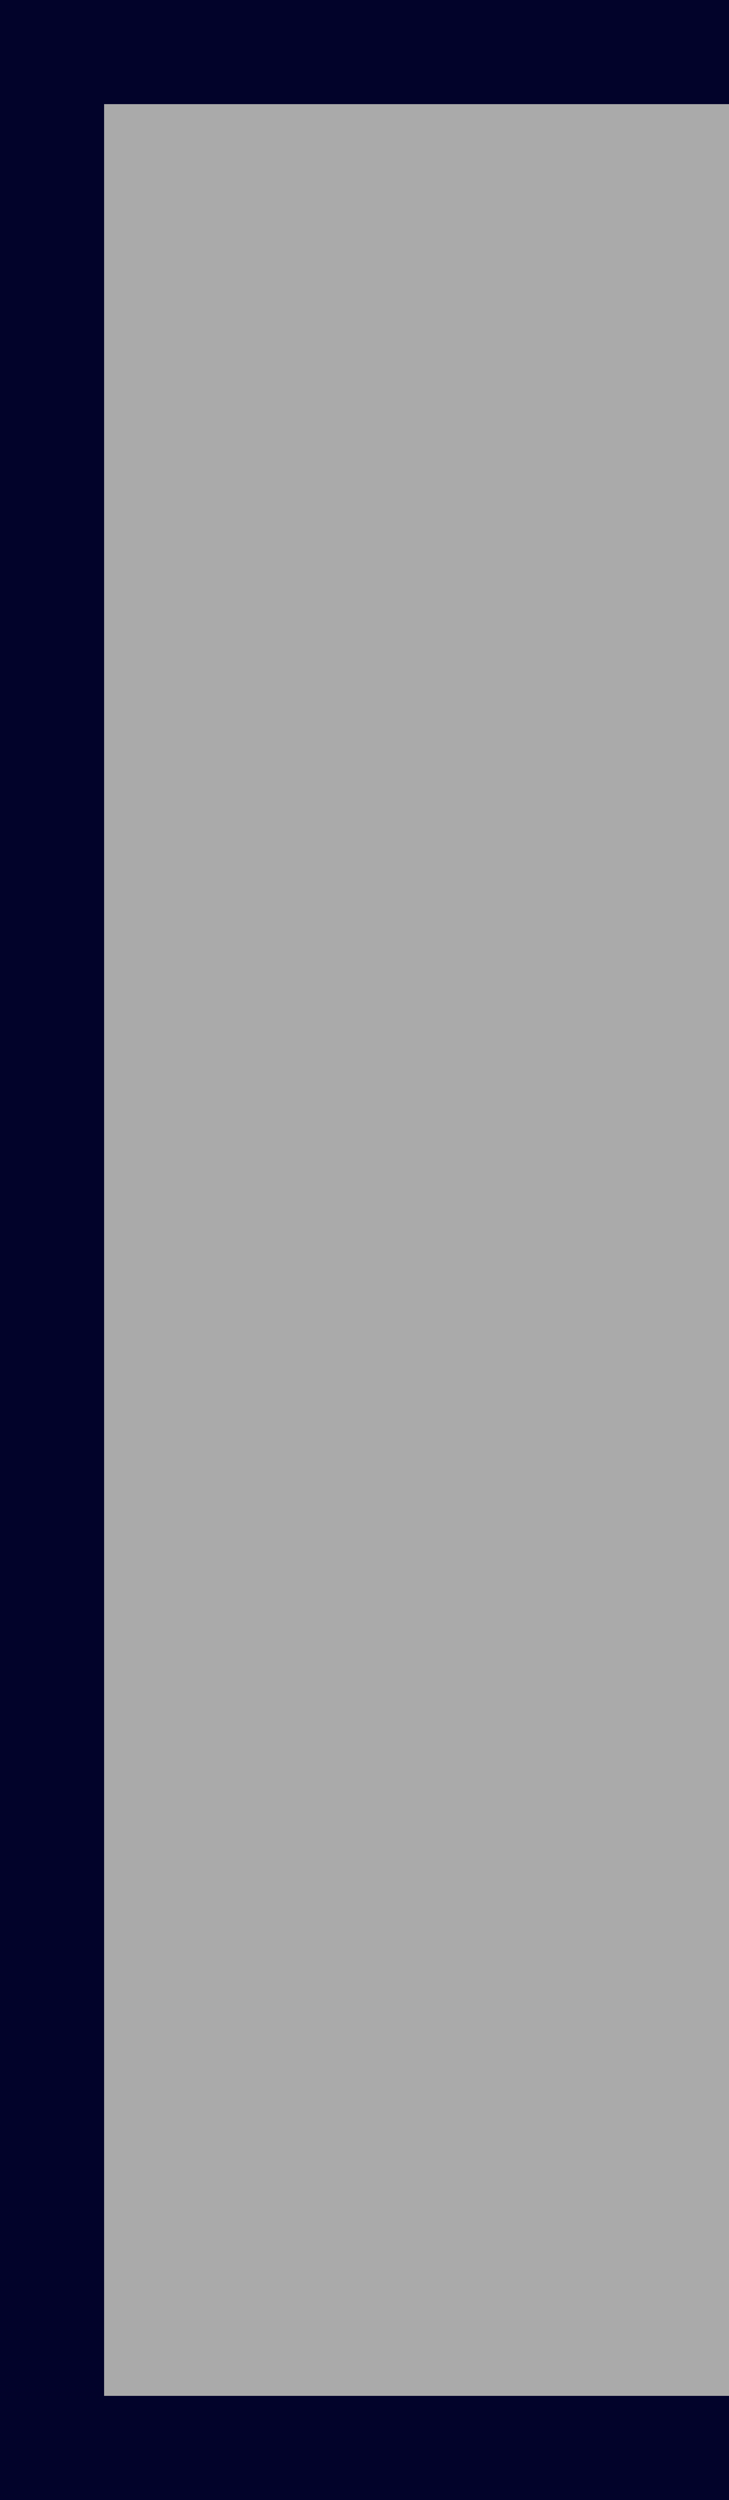 <?xml version="1.0" encoding="UTF-8" ?>
<svg version="1.1" width="14" height="48" xmlns="http://www.w3.org/2000/svg" shape-rendering="crispEdges">
<rect x="0" y="0" width="1" height="1" fill="#02032A" />
<rect x="1" y="0" width="1" height="1" fill="#02032A" />
<rect x="2" y="0" width="1" height="1" fill="#02032A" />
<rect x="3" y="0" width="1" height="1" fill="#02032A" />
<rect x="4" y="0" width="1" height="1" fill="#02032A" />
<rect x="5" y="0" width="1" height="1" fill="#02032A" />
<rect x="6" y="0" width="1" height="1" fill="#02032A" />
<rect x="7" y="0" width="1" height="1" fill="#02032A" />
<rect x="8" y="0" width="1" height="1" fill="#02032A" />
<rect x="9" y="0" width="1" height="1" fill="#02032A" />
<rect x="10" y="0" width="1" height="1" fill="#02032A" />
<rect x="11" y="0" width="1" height="1" fill="#02032A" />
<rect x="12" y="0" width="1" height="1" fill="#02032A" />
<rect x="13" y="0" width="1" height="1" fill="#02032A" />
<rect x="0" y="1" width="1" height="1" fill="#02032A" />
<rect x="1" y="1" width="1" height="1" fill="#02032A" />
<rect x="2" y="1" width="1" height="1" fill="#02032A" />
<rect x="3" y="1" width="1" height="1" fill="#02032A" />
<rect x="4" y="1" width="1" height="1" fill="#02032A" />
<rect x="5" y="1" width="1" height="1" fill="#02032A" />
<rect x="6" y="1" width="1" height="1" fill="#02032A" />
<rect x="7" y="1" width="1" height="1" fill="#02032A" />
<rect x="8" y="1" width="1" height="1" fill="#02032A" />
<rect x="9" y="1" width="1" height="1" fill="#02032A" />
<rect x="10" y="1" width="1" height="1" fill="#02032A" />
<rect x="11" y="1" width="1" height="1" fill="#02032A" />
<rect x="12" y="1" width="1" height="1" fill="#02032A" />
<rect x="13" y="1" width="1" height="1" fill="#02032A" />
<rect x="0" y="2" width="1" height="1" fill="#02032A" />
<rect x="1" y="2" width="1" height="1" fill="#02032A" />
<rect x="2" y="2" width="1" height="1" fill="#AAAAAA" />
<rect x="3" y="2" width="1" height="1" fill="#AAAAAA" />
<rect x="4" y="2" width="1" height="1" fill="#AAAAAA" />
<rect x="5" y="2" width="1" height="1" fill="#AAAAAA" />
<rect x="6" y="2" width="1" height="1" fill="#AAAAAA" />
<rect x="7" y="2" width="1" height="1" fill="#AAAAAA" />
<rect x="8" y="2" width="1" height="1" fill="#AAAAAA" />
<rect x="9" y="2" width="1" height="1" fill="#AAAAAA" />
<rect x="10" y="2" width="1" height="1" fill="#AAAAAA" />
<rect x="11" y="2" width="1" height="1" fill="#AAAAAA" />
<rect x="12" y="2" width="1" height="1" fill="#AAAAAA" />
<rect x="13" y="2" width="1" height="1" fill="#AAAAAA" />
<rect x="0" y="3" width="1" height="1" fill="#02032A" />
<rect x="1" y="3" width="1" height="1" fill="#02032A" />
<rect x="2" y="3" width="1" height="1" fill="#AAAAAA" />
<rect x="3" y="3" width="1" height="1" fill="#AAAAAA" />
<rect x="4" y="3" width="1" height="1" fill="#AAAAAA" />
<rect x="5" y="3" width="1" height="1" fill="#AAAAAA" />
<rect x="6" y="3" width="1" height="1" fill="#AAAAAA" />
<rect x="7" y="3" width="1" height="1" fill="#AAAAAA" />
<rect x="8" y="3" width="1" height="1" fill="#AAAAAA" />
<rect x="9" y="3" width="1" height="1" fill="#AAAAAA" />
<rect x="10" y="3" width="1" height="1" fill="#AAAAAA" />
<rect x="11" y="3" width="1" height="1" fill="#AAAAAA" />
<rect x="12" y="3" width="1" height="1" fill="#AAAAAA" />
<rect x="13" y="3" width="1" height="1" fill="#AAAAAA" />
<rect x="0" y="4" width="1" height="1" fill="#02032A" />
<rect x="1" y="4" width="1" height="1" fill="#02032A" />
<rect x="2" y="4" width="1" height="1" fill="#AAAAAA" />
<rect x="3" y="4" width="1" height="1" fill="#AAAAAA" />
<rect x="4" y="4" width="1" height="1" fill="#AAAAAA" />
<rect x="5" y="4" width="1" height="1" fill="#AAAAAA" />
<rect x="6" y="4" width="1" height="1" fill="#AAAAAA" />
<rect x="7" y="4" width="1" height="1" fill="#AAAAAA" />
<rect x="8" y="4" width="1" height="1" fill="#AAAAAA" />
<rect x="9" y="4" width="1" height="1" fill="#AAAAAA" />
<rect x="10" y="4" width="1" height="1" fill="#AAAAAA" />
<rect x="11" y="4" width="1" height="1" fill="#AAAAAA" />
<rect x="12" y="4" width="1" height="1" fill="#AAAAAA" />
<rect x="13" y="4" width="1" height="1" fill="#AAAAAA" />
<rect x="0" y="5" width="1" height="1" fill="#02032A" />
<rect x="1" y="5" width="1" height="1" fill="#02032A" />
<rect x="2" y="5" width="1" height="1" fill="#AAAAAA" />
<rect x="3" y="5" width="1" height="1" fill="#AAAAAA" />
<rect x="4" y="5" width="1" height="1" fill="#AAAAAA" />
<rect x="5" y="5" width="1" height="1" fill="#AAAAAA" />
<rect x="6" y="5" width="1" height="1" fill="#AAAAAA" />
<rect x="7" y="5" width="1" height="1" fill="#AAAAAA" />
<rect x="8" y="5" width="1" height="1" fill="#AAAAAA" />
<rect x="9" y="5" width="1" height="1" fill="#AAAAAA" />
<rect x="10" y="5" width="1" height="1" fill="#AAAAAA" />
<rect x="11" y="5" width="1" height="1" fill="#AAAAAA" />
<rect x="12" y="5" width="1" height="1" fill="#AAAAAA" />
<rect x="13" y="5" width="1" height="1" fill="#AAAAAA" />
<rect x="0" y="6" width="1" height="1" fill="#02032A" />
<rect x="1" y="6" width="1" height="1" fill="#02032A" />
<rect x="2" y="6" width="1" height="1" fill="#AAAAAA" />
<rect x="3" y="6" width="1" height="1" fill="#AAAAAA" />
<rect x="4" y="6" width="1" height="1" fill="#AAAAAA" />
<rect x="5" y="6" width="1" height="1" fill="#AAAAAA" />
<rect x="6" y="6" width="1" height="1" fill="#AAAAAA" />
<rect x="7" y="6" width="1" height="1" fill="#AAAAAA" />
<rect x="8" y="6" width="1" height="1" fill="#AAAAAA" />
<rect x="9" y="6" width="1" height="1" fill="#AAAAAA" />
<rect x="10" y="6" width="1" height="1" fill="#AAAAAA" />
<rect x="11" y="6" width="1" height="1" fill="#AAAAAA" />
<rect x="12" y="6" width="1" height="1" fill="#AAAAAA" />
<rect x="13" y="6" width="1" height="1" fill="#AAAAAA" />
<rect x="0" y="7" width="1" height="1" fill="#02032A" />
<rect x="1" y="7" width="1" height="1" fill="#02032A" />
<rect x="2" y="7" width="1" height="1" fill="#AAAAAA" />
<rect x="3" y="7" width="1" height="1" fill="#AAAAAA" />
<rect x="4" y="7" width="1" height="1" fill="#AAAAAA" />
<rect x="5" y="7" width="1" height="1" fill="#AAAAAA" />
<rect x="6" y="7" width="1" height="1" fill="#AAAAAA" />
<rect x="7" y="7" width="1" height="1" fill="#AAAAAA" />
<rect x="8" y="7" width="1" height="1" fill="#AAAAAA" />
<rect x="9" y="7" width="1" height="1" fill="#AAAAAA" />
<rect x="10" y="7" width="1" height="1" fill="#AAAAAA" />
<rect x="11" y="7" width="1" height="1" fill="#AAAAAA" />
<rect x="12" y="7" width="1" height="1" fill="#AAAAAA" />
<rect x="13" y="7" width="1" height="1" fill="#AAAAAA" />
<rect x="0" y="8" width="1" height="1" fill="#02032A" />
<rect x="1" y="8" width="1" height="1" fill="#02032A" />
<rect x="2" y="8" width="1" height="1" fill="#AAAAAA" />
<rect x="3" y="8" width="1" height="1" fill="#AAAAAA" />
<rect x="4" y="8" width="1" height="1" fill="#AAAAAA" />
<rect x="5" y="8" width="1" height="1" fill="#AAAAAA" />
<rect x="6" y="8" width="1" height="1" fill="#AAAAAA" />
<rect x="7" y="8" width="1" height="1" fill="#AAAAAA" />
<rect x="8" y="8" width="1" height="1" fill="#AAAAAA" />
<rect x="9" y="8" width="1" height="1" fill="#AAAAAA" />
<rect x="10" y="8" width="1" height="1" fill="#AAAAAA" />
<rect x="11" y="8" width="1" height="1" fill="#AAAAAA" />
<rect x="12" y="8" width="1" height="1" fill="#AAAAAA" />
<rect x="13" y="8" width="1" height="1" fill="#AAAAAA" />
<rect x="0" y="9" width="1" height="1" fill="#02032A" />
<rect x="1" y="9" width="1" height="1" fill="#02032A" />
<rect x="2" y="9" width="1" height="1" fill="#AAAAAA" />
<rect x="3" y="9" width="1" height="1" fill="#AAAAAA" />
<rect x="4" y="9" width="1" height="1" fill="#AAAAAA" />
<rect x="5" y="9" width="1" height="1" fill="#AAAAAA" />
<rect x="6" y="9" width="1" height="1" fill="#AAAAAA" />
<rect x="7" y="9" width="1" height="1" fill="#AAAAAA" />
<rect x="8" y="9" width="1" height="1" fill="#AAAAAA" />
<rect x="9" y="9" width="1" height="1" fill="#AAAAAA" />
<rect x="10" y="9" width="1" height="1" fill="#AAAAAA" />
<rect x="11" y="9" width="1" height="1" fill="#AAAAAA" />
<rect x="12" y="9" width="1" height="1" fill="#AAAAAA" />
<rect x="13" y="9" width="1" height="1" fill="#AAAAAA" />
<rect x="0" y="10" width="1" height="1" fill="#02032A" />
<rect x="1" y="10" width="1" height="1" fill="#02032A" />
<rect x="2" y="10" width="1" height="1" fill="#AAAAAA" />
<rect x="3" y="10" width="1" height="1" fill="#AAAAAA" />
<rect x="4" y="10" width="1" height="1" fill="#AAAAAA" />
<rect x="5" y="10" width="1" height="1" fill="#AAAAAA" />
<rect x="6" y="10" width="1" height="1" fill="#AAAAAA" />
<rect x="7" y="10" width="1" height="1" fill="#AAAAAA" />
<rect x="8" y="10" width="1" height="1" fill="#AAAAAA" />
<rect x="9" y="10" width="1" height="1" fill="#AAAAAA" />
<rect x="10" y="10" width="1" height="1" fill="#AAAAAA" />
<rect x="11" y="10" width="1" height="1" fill="#AAAAAA" />
<rect x="12" y="10" width="1" height="1" fill="#AAAAAA" />
<rect x="13" y="10" width="1" height="1" fill="#AAAAAA" />
<rect x="0" y="11" width="1" height="1" fill="#02032A" />
<rect x="1" y="11" width="1" height="1" fill="#02032A" />
<rect x="2" y="11" width="1" height="1" fill="#AAAAAA" />
<rect x="3" y="11" width="1" height="1" fill="#AAAAAA" />
<rect x="4" y="11" width="1" height="1" fill="#AAAAAA" />
<rect x="5" y="11" width="1" height="1" fill="#AAAAAA" />
<rect x="6" y="11" width="1" height="1" fill="#AAAAAA" />
<rect x="7" y="11" width="1" height="1" fill="#AAAAAA" />
<rect x="8" y="11" width="1" height="1" fill="#AAAAAA" />
<rect x="9" y="11" width="1" height="1" fill="#AAAAAA" />
<rect x="10" y="11" width="1" height="1" fill="#AAAAAA" />
<rect x="11" y="11" width="1" height="1" fill="#AAAAAA" />
<rect x="12" y="11" width="1" height="1" fill="#AAAAAA" />
<rect x="13" y="11" width="1" height="1" fill="#AAAAAA" />
<rect x="0" y="12" width="1" height="1" fill="#02032A" />
<rect x="1" y="12" width="1" height="1" fill="#02032A" />
<rect x="2" y="12" width="1" height="1" fill="#AAAAAA" />
<rect x="3" y="12" width="1" height="1" fill="#AAAAAA" />
<rect x="4" y="12" width="1" height="1" fill="#AAAAAA" />
<rect x="5" y="12" width="1" height="1" fill="#AAAAAA" />
<rect x="6" y="12" width="1" height="1" fill="#AAAAAA" />
<rect x="7" y="12" width="1" height="1" fill="#AAAAAA" />
<rect x="8" y="12" width="1" height="1" fill="#AAAAAA" />
<rect x="9" y="12" width="1" height="1" fill="#AAAAAA" />
<rect x="10" y="12" width="1" height="1" fill="#AAAAAA" />
<rect x="11" y="12" width="1" height="1" fill="#AAAAAA" />
<rect x="12" y="12" width="1" height="1" fill="#AAAAAA" />
<rect x="13" y="12" width="1" height="1" fill="#AAAAAA" />
<rect x="0" y="13" width="1" height="1" fill="#02032A" />
<rect x="1" y="13" width="1" height="1" fill="#02032A" />
<rect x="2" y="13" width="1" height="1" fill="#AAAAAA" />
<rect x="3" y="13" width="1" height="1" fill="#AAAAAA" />
<rect x="4" y="13" width="1" height="1" fill="#AAAAAA" />
<rect x="5" y="13" width="1" height="1" fill="#AAAAAA" />
<rect x="6" y="13" width="1" height="1" fill="#AAAAAA" />
<rect x="7" y="13" width="1" height="1" fill="#AAAAAA" />
<rect x="8" y="13" width="1" height="1" fill="#AAAAAA" />
<rect x="9" y="13" width="1" height="1" fill="#AAAAAA" />
<rect x="10" y="13" width="1" height="1" fill="#AAAAAA" />
<rect x="11" y="13" width="1" height="1" fill="#AAAAAA" />
<rect x="12" y="13" width="1" height="1" fill="#AAAAAA" />
<rect x="13" y="13" width="1" height="1" fill="#AAAAAA" />
<rect x="0" y="14" width="1" height="1" fill="#02032A" />
<rect x="1" y="14" width="1" height="1" fill="#02032A" />
<rect x="2" y="14" width="1" height="1" fill="#AAAAAA" />
<rect x="3" y="14" width="1" height="1" fill="#AAAAAA" />
<rect x="4" y="14" width="1" height="1" fill="#AAAAAA" />
<rect x="5" y="14" width="1" height="1" fill="#AAAAAA" />
<rect x="6" y="14" width="1" height="1" fill="#AAAAAA" />
<rect x="7" y="14" width="1" height="1" fill="#AAAAAA" />
<rect x="8" y="14" width="1" height="1" fill="#AAAAAA" />
<rect x="9" y="14" width="1" height="1" fill="#AAAAAA" />
<rect x="10" y="14" width="1" height="1" fill="#AAAAAA" />
<rect x="11" y="14" width="1" height="1" fill="#AAAAAA" />
<rect x="12" y="14" width="1" height="1" fill="#AAAAAA" />
<rect x="13" y="14" width="1" height="1" fill="#AAAAAA" />
<rect x="0" y="15" width="1" height="1" fill="#02032A" />
<rect x="1" y="15" width="1" height="1" fill="#02032A" />
<rect x="2" y="15" width="1" height="1" fill="#AAAAAA" />
<rect x="3" y="15" width="1" height="1" fill="#AAAAAA" />
<rect x="4" y="15" width="1" height="1" fill="#AAAAAA" />
<rect x="5" y="15" width="1" height="1" fill="#AAAAAA" />
<rect x="6" y="15" width="1" height="1" fill="#AAAAAA" />
<rect x="7" y="15" width="1" height="1" fill="#AAAAAA" />
<rect x="8" y="15" width="1" height="1" fill="#AAAAAA" />
<rect x="9" y="15" width="1" height="1" fill="#AAAAAA" />
<rect x="10" y="15" width="1" height="1" fill="#AAAAAA" />
<rect x="11" y="15" width="1" height="1" fill="#AAAAAA" />
<rect x="12" y="15" width="1" height="1" fill="#AAAAAA" />
<rect x="13" y="15" width="1" height="1" fill="#AAAAAA" />
<rect x="0" y="16" width="1" height="1" fill="#02032A" />
<rect x="1" y="16" width="1" height="1" fill="#02032A" />
<rect x="2" y="16" width="1" height="1" fill="#AAAAAA" />
<rect x="3" y="16" width="1" height="1" fill="#AAAAAA" />
<rect x="4" y="16" width="1" height="1" fill="#AAAAAA" />
<rect x="5" y="16" width="1" height="1" fill="#AAAAAA" />
<rect x="6" y="16" width="1" height="1" fill="#AAAAAA" />
<rect x="7" y="16" width="1" height="1" fill="#AAAAAA" />
<rect x="8" y="16" width="1" height="1" fill="#AAAAAA" />
<rect x="9" y="16" width="1" height="1" fill="#AAAAAA" />
<rect x="10" y="16" width="1" height="1" fill="#AAAAAA" />
<rect x="11" y="16" width="1" height="1" fill="#AAAAAA" />
<rect x="12" y="16" width="1" height="1" fill="#AAAAAA" />
<rect x="13" y="16" width="1" height="1" fill="#AAAAAA" />
<rect x="0" y="17" width="1" height="1" fill="#02032A" />
<rect x="1" y="17" width="1" height="1" fill="#02032A" />
<rect x="2" y="17" width="1" height="1" fill="#AAAAAA" />
<rect x="3" y="17" width="1" height="1" fill="#AAAAAA" />
<rect x="4" y="17" width="1" height="1" fill="#AAAAAA" />
<rect x="5" y="17" width="1" height="1" fill="#AAAAAA" />
<rect x="6" y="17" width="1" height="1" fill="#AAAAAA" />
<rect x="7" y="17" width="1" height="1" fill="#AAAAAA" />
<rect x="8" y="17" width="1" height="1" fill="#AAAAAA" />
<rect x="9" y="17" width="1" height="1" fill="#AAAAAA" />
<rect x="10" y="17" width="1" height="1" fill="#AAAAAA" />
<rect x="11" y="17" width="1" height="1" fill="#AAAAAA" />
<rect x="12" y="17" width="1" height="1" fill="#AAAAAA" />
<rect x="13" y="17" width="1" height="1" fill="#AAAAAA" />
<rect x="0" y="18" width="1" height="1" fill="#02032A" />
<rect x="1" y="18" width="1" height="1" fill="#02032A" />
<rect x="2" y="18" width="1" height="1" fill="#AAAAAA" />
<rect x="3" y="18" width="1" height="1" fill="#AAAAAA" />
<rect x="4" y="18" width="1" height="1" fill="#AAAAAA" />
<rect x="5" y="18" width="1" height="1" fill="#AAAAAA" />
<rect x="6" y="18" width="1" height="1" fill="#AAAAAA" />
<rect x="7" y="18" width="1" height="1" fill="#AAAAAA" />
<rect x="8" y="18" width="1" height="1" fill="#AAAAAA" />
<rect x="9" y="18" width="1" height="1" fill="#AAAAAA" />
<rect x="10" y="18" width="1" height="1" fill="#AAAAAA" />
<rect x="11" y="18" width="1" height="1" fill="#AAAAAA" />
<rect x="12" y="18" width="1" height="1" fill="#AAAAAA" />
<rect x="13" y="18" width="1" height="1" fill="#AAAAAA" />
<rect x="0" y="19" width="1" height="1" fill="#02032A" />
<rect x="1" y="19" width="1" height="1" fill="#02032A" />
<rect x="2" y="19" width="1" height="1" fill="#AAAAAA" />
<rect x="3" y="19" width="1" height="1" fill="#AAAAAA" />
<rect x="4" y="19" width="1" height="1" fill="#AAAAAA" />
<rect x="5" y="19" width="1" height="1" fill="#AAAAAA" />
<rect x="6" y="19" width="1" height="1" fill="#AAAAAA" />
<rect x="7" y="19" width="1" height="1" fill="#AAAAAA" />
<rect x="8" y="19" width="1" height="1" fill="#AAAAAA" />
<rect x="9" y="19" width="1" height="1" fill="#AAAAAA" />
<rect x="10" y="19" width="1" height="1" fill="#AAAAAA" />
<rect x="11" y="19" width="1" height="1" fill="#AAAAAA" />
<rect x="12" y="19" width="1" height="1" fill="#AAAAAA" />
<rect x="13" y="19" width="1" height="1" fill="#AAAAAA" />
<rect x="0" y="20" width="1" height="1" fill="#02032A" />
<rect x="1" y="20" width="1" height="1" fill="#02032A" />
<rect x="2" y="20" width="1" height="1" fill="#AAAAAA" />
<rect x="3" y="20" width="1" height="1" fill="#AAAAAA" />
<rect x="4" y="20" width="1" height="1" fill="#AAAAAA" />
<rect x="5" y="20" width="1" height="1" fill="#AAAAAA" />
<rect x="6" y="20" width="1" height="1" fill="#AAAAAA" />
<rect x="7" y="20" width="1" height="1" fill="#AAAAAA" />
<rect x="8" y="20" width="1" height="1" fill="#AAAAAA" />
<rect x="9" y="20" width="1" height="1" fill="#AAAAAA" />
<rect x="10" y="20" width="1" height="1" fill="#AAAAAA" />
<rect x="11" y="20" width="1" height="1" fill="#AAAAAA" />
<rect x="12" y="20" width="1" height="1" fill="#AAAAAA" />
<rect x="13" y="20" width="1" height="1" fill="#AAAAAA" />
<rect x="0" y="21" width="1" height="1" fill="#02032A" />
<rect x="1" y="21" width="1" height="1" fill="#02032A" />
<rect x="2" y="21" width="1" height="1" fill="#AAAAAA" />
<rect x="3" y="21" width="1" height="1" fill="#AAAAAA" />
<rect x="4" y="21" width="1" height="1" fill="#AAAAAA" />
<rect x="5" y="21" width="1" height="1" fill="#AAAAAA" />
<rect x="6" y="21" width="1" height="1" fill="#AAAAAA" />
<rect x="7" y="21" width="1" height="1" fill="#AAAAAA" />
<rect x="8" y="21" width="1" height="1" fill="#AAAAAA" />
<rect x="9" y="21" width="1" height="1" fill="#AAAAAA" />
<rect x="10" y="21" width="1" height="1" fill="#AAAAAA" />
<rect x="11" y="21" width="1" height="1" fill="#AAAAAA" />
<rect x="12" y="21" width="1" height="1" fill="#AAAAAA" />
<rect x="13" y="21" width="1" height="1" fill="#AAAAAA" />
<rect x="0" y="22" width="1" height="1" fill="#02032A" />
<rect x="1" y="22" width="1" height="1" fill="#02032A" />
<rect x="2" y="22" width="1" height="1" fill="#AAAAAA" />
<rect x="3" y="22" width="1" height="1" fill="#AAAAAA" />
<rect x="4" y="22" width="1" height="1" fill="#AAAAAA" />
<rect x="5" y="22" width="1" height="1" fill="#AAAAAA" />
<rect x="6" y="22" width="1" height="1" fill="#AAAAAA" />
<rect x="7" y="22" width="1" height="1" fill="#AAAAAA" />
<rect x="8" y="22" width="1" height="1" fill="#AAAAAA" />
<rect x="9" y="22" width="1" height="1" fill="#AAAAAA" />
<rect x="10" y="22" width="1" height="1" fill="#AAAAAA" />
<rect x="11" y="22" width="1" height="1" fill="#AAAAAA" />
<rect x="12" y="22" width="1" height="1" fill="#AAAAAA" />
<rect x="13" y="22" width="1" height="1" fill="#AAAAAA" />
<rect x="0" y="23" width="1" height="1" fill="#02032A" />
<rect x="1" y="23" width="1" height="1" fill="#02032A" />
<rect x="2" y="23" width="1" height="1" fill="#AAAAAA" />
<rect x="3" y="23" width="1" height="1" fill="#AAAAAA" />
<rect x="4" y="23" width="1" height="1" fill="#AAAAAA" />
<rect x="5" y="23" width="1" height="1" fill="#AAAAAA" />
<rect x="6" y="23" width="1" height="1" fill="#AAAAAA" />
<rect x="7" y="23" width="1" height="1" fill="#AAAAAA" />
<rect x="8" y="23" width="1" height="1" fill="#AAAAAA" />
<rect x="9" y="23" width="1" height="1" fill="#AAAAAA" />
<rect x="10" y="23" width="1" height="1" fill="#AAAAAA" />
<rect x="11" y="23" width="1" height="1" fill="#AAAAAA" />
<rect x="12" y="23" width="1" height="1" fill="#AAAAAA" />
<rect x="13" y="23" width="1" height="1" fill="#AAAAAA" />
<rect x="0" y="24" width="1" height="1" fill="#02032A" />
<rect x="1" y="24" width="1" height="1" fill="#02032A" />
<rect x="2" y="24" width="1" height="1" fill="#AAAAAA" />
<rect x="3" y="24" width="1" height="1" fill="#AAAAAA" />
<rect x="4" y="24" width="1" height="1" fill="#AAAAAA" />
<rect x="5" y="24" width="1" height="1" fill="#AAAAAA" />
<rect x="6" y="24" width="1" height="1" fill="#AAAAAA" />
<rect x="7" y="24" width="1" height="1" fill="#AAAAAA" />
<rect x="8" y="24" width="1" height="1" fill="#AAAAAA" />
<rect x="9" y="24" width="1" height="1" fill="#AAAAAA" />
<rect x="10" y="24" width="1" height="1" fill="#AAAAAA" />
<rect x="11" y="24" width="1" height="1" fill="#AAAAAA" />
<rect x="12" y="24" width="1" height="1" fill="#AAAAAA" />
<rect x="13" y="24" width="1" height="1" fill="#AAAAAA" />
<rect x="0" y="25" width="1" height="1" fill="#02032A" />
<rect x="1" y="25" width="1" height="1" fill="#02032A" />
<rect x="2" y="25" width="1" height="1" fill="#AAAAAA" />
<rect x="3" y="25" width="1" height="1" fill="#AAAAAA" />
<rect x="4" y="25" width="1" height="1" fill="#AAAAAA" />
<rect x="5" y="25" width="1" height="1" fill="#AAAAAA" />
<rect x="6" y="25" width="1" height="1" fill="#AAAAAA" />
<rect x="7" y="25" width="1" height="1" fill="#AAAAAA" />
<rect x="8" y="25" width="1" height="1" fill="#AAAAAA" />
<rect x="9" y="25" width="1" height="1" fill="#AAAAAA" />
<rect x="10" y="25" width="1" height="1" fill="#AAAAAA" />
<rect x="11" y="25" width="1" height="1" fill="#AAAAAA" />
<rect x="12" y="25" width="1" height="1" fill="#AAAAAA" />
<rect x="13" y="25" width="1" height="1" fill="#AAAAAA" />
<rect x="0" y="26" width="1" height="1" fill="#02032A" />
<rect x="1" y="26" width="1" height="1" fill="#02032A" />
<rect x="2" y="26" width="1" height="1" fill="#AAAAAA" />
<rect x="3" y="26" width="1" height="1" fill="#AAAAAA" />
<rect x="4" y="26" width="1" height="1" fill="#AAAAAA" />
<rect x="5" y="26" width="1" height="1" fill="#AAAAAA" />
<rect x="6" y="26" width="1" height="1" fill="#AAAAAA" />
<rect x="7" y="26" width="1" height="1" fill="#AAAAAA" />
<rect x="8" y="26" width="1" height="1" fill="#AAAAAA" />
<rect x="9" y="26" width="1" height="1" fill="#AAAAAA" />
<rect x="10" y="26" width="1" height="1" fill="#AAAAAA" />
<rect x="11" y="26" width="1" height="1" fill="#AAAAAA" />
<rect x="12" y="26" width="1" height="1" fill="#AAAAAA" />
<rect x="13" y="26" width="1" height="1" fill="#AAAAAA" />
<rect x="0" y="27" width="1" height="1" fill="#02032A" />
<rect x="1" y="27" width="1" height="1" fill="#02032A" />
<rect x="2" y="27" width="1" height="1" fill="#AAAAAA" />
<rect x="3" y="27" width="1" height="1" fill="#AAAAAA" />
<rect x="4" y="27" width="1" height="1" fill="#AAAAAA" />
<rect x="5" y="27" width="1" height="1" fill="#AAAAAA" />
<rect x="6" y="27" width="1" height="1" fill="#AAAAAA" />
<rect x="7" y="27" width="1" height="1" fill="#AAAAAA" />
<rect x="8" y="27" width="1" height="1" fill="#AAAAAA" />
<rect x="9" y="27" width="1" height="1" fill="#AAAAAA" />
<rect x="10" y="27" width="1" height="1" fill="#AAAAAA" />
<rect x="11" y="27" width="1" height="1" fill="#AAAAAA" />
<rect x="12" y="27" width="1" height="1" fill="#AAAAAA" />
<rect x="13" y="27" width="1" height="1" fill="#AAAAAA" />
<rect x="0" y="28" width="1" height="1" fill="#02032A" />
<rect x="1" y="28" width="1" height="1" fill="#02032A" />
<rect x="2" y="28" width="1" height="1" fill="#AAAAAA" />
<rect x="3" y="28" width="1" height="1" fill="#AAAAAA" />
<rect x="4" y="28" width="1" height="1" fill="#AAAAAA" />
<rect x="5" y="28" width="1" height="1" fill="#AAAAAA" />
<rect x="6" y="28" width="1" height="1" fill="#AAAAAA" />
<rect x="7" y="28" width="1" height="1" fill="#AAAAAA" />
<rect x="8" y="28" width="1" height="1" fill="#AAAAAA" />
<rect x="9" y="28" width="1" height="1" fill="#AAAAAA" />
<rect x="10" y="28" width="1" height="1" fill="#AAAAAA" />
<rect x="11" y="28" width="1" height="1" fill="#AAAAAA" />
<rect x="12" y="28" width="1" height="1" fill="#AAAAAA" />
<rect x="13" y="28" width="1" height="1" fill="#AAAAAA" />
<rect x="0" y="29" width="1" height="1" fill="#02032A" />
<rect x="1" y="29" width="1" height="1" fill="#02032A" />
<rect x="2" y="29" width="1" height="1" fill="#AAAAAA" />
<rect x="3" y="29" width="1" height="1" fill="#AAAAAA" />
<rect x="4" y="29" width="1" height="1" fill="#AAAAAA" />
<rect x="5" y="29" width="1" height="1" fill="#AAAAAA" />
<rect x="6" y="29" width="1" height="1" fill="#AAAAAA" />
<rect x="7" y="29" width="1" height="1" fill="#AAAAAA" />
<rect x="8" y="29" width="1" height="1" fill="#AAAAAA" />
<rect x="9" y="29" width="1" height="1" fill="#AAAAAA" />
<rect x="10" y="29" width="1" height="1" fill="#AAAAAA" />
<rect x="11" y="29" width="1" height="1" fill="#AAAAAA" />
<rect x="12" y="29" width="1" height="1" fill="#AAAAAA" />
<rect x="13" y="29" width="1" height="1" fill="#AAAAAA" />
<rect x="0" y="30" width="1" height="1" fill="#02032A" />
<rect x="1" y="30" width="1" height="1" fill="#02032A" />
<rect x="2" y="30" width="1" height="1" fill="#AAAAAA" />
<rect x="3" y="30" width="1" height="1" fill="#AAAAAA" />
<rect x="4" y="30" width="1" height="1" fill="#AAAAAA" />
<rect x="5" y="30" width="1" height="1" fill="#AAAAAA" />
<rect x="6" y="30" width="1" height="1" fill="#AAAAAA" />
<rect x="7" y="30" width="1" height="1" fill="#AAAAAA" />
<rect x="8" y="30" width="1" height="1" fill="#AAAAAA" />
<rect x="9" y="30" width="1" height="1" fill="#AAAAAA" />
<rect x="10" y="30" width="1" height="1" fill="#AAAAAA" />
<rect x="11" y="30" width="1" height="1" fill="#AAAAAA" />
<rect x="12" y="30" width="1" height="1" fill="#AAAAAA" />
<rect x="13" y="30" width="1" height="1" fill="#AAAAAA" />
<rect x="0" y="31" width="1" height="1" fill="#02032A" />
<rect x="1" y="31" width="1" height="1" fill="#02032A" />
<rect x="2" y="31" width="1" height="1" fill="#AAAAAA" />
<rect x="3" y="31" width="1" height="1" fill="#AAAAAA" />
<rect x="4" y="31" width="1" height="1" fill="#AAAAAA" />
<rect x="5" y="31" width="1" height="1" fill="#AAAAAA" />
<rect x="6" y="31" width="1" height="1" fill="#AAAAAA" />
<rect x="7" y="31" width="1" height="1" fill="#AAAAAA" />
<rect x="8" y="31" width="1" height="1" fill="#AAAAAA" />
<rect x="9" y="31" width="1" height="1" fill="#AAAAAA" />
<rect x="10" y="31" width="1" height="1" fill="#AAAAAA" />
<rect x="11" y="31" width="1" height="1" fill="#AAAAAA" />
<rect x="12" y="31" width="1" height="1" fill="#AAAAAA" />
<rect x="13" y="31" width="1" height="1" fill="#AAAAAA" />
<rect x="0" y="32" width="1" height="1" fill="#02032A" />
<rect x="1" y="32" width="1" height="1" fill="#02032A" />
<rect x="2" y="32" width="1" height="1" fill="#AAAAAA" />
<rect x="3" y="32" width="1" height="1" fill="#AAAAAA" />
<rect x="4" y="32" width="1" height="1" fill="#AAAAAA" />
<rect x="5" y="32" width="1" height="1" fill="#AAAAAA" />
<rect x="6" y="32" width="1" height="1" fill="#AAAAAA" />
<rect x="7" y="32" width="1" height="1" fill="#AAAAAA" />
<rect x="8" y="32" width="1" height="1" fill="#AAAAAA" />
<rect x="9" y="32" width="1" height="1" fill="#AAAAAA" />
<rect x="10" y="32" width="1" height="1" fill="#AAAAAA" />
<rect x="11" y="32" width="1" height="1" fill="#AAAAAA" />
<rect x="12" y="32" width="1" height="1" fill="#AAAAAA" />
<rect x="13" y="32" width="1" height="1" fill="#AAAAAA" />
<rect x="0" y="33" width="1" height="1" fill="#02032A" />
<rect x="1" y="33" width="1" height="1" fill="#02032A" />
<rect x="2" y="33" width="1" height="1" fill="#AAAAAA" />
<rect x="3" y="33" width="1" height="1" fill="#AAAAAA" />
<rect x="4" y="33" width="1" height="1" fill="#AAAAAA" />
<rect x="5" y="33" width="1" height="1" fill="#AAAAAA" />
<rect x="6" y="33" width="1" height="1" fill="#AAAAAA" />
<rect x="7" y="33" width="1" height="1" fill="#AAAAAA" />
<rect x="8" y="33" width="1" height="1" fill="#AAAAAA" />
<rect x="9" y="33" width="1" height="1" fill="#AAAAAA" />
<rect x="10" y="33" width="1" height="1" fill="#AAAAAA" />
<rect x="11" y="33" width="1" height="1" fill="#AAAAAA" />
<rect x="12" y="33" width="1" height="1" fill="#AAAAAA" />
<rect x="13" y="33" width="1" height="1" fill="#AAAAAA" />
<rect x="0" y="34" width="1" height="1" fill="#02032A" />
<rect x="1" y="34" width="1" height="1" fill="#02032A" />
<rect x="2" y="34" width="1" height="1" fill="#AAAAAA" />
<rect x="3" y="34" width="1" height="1" fill="#AAAAAA" />
<rect x="4" y="34" width="1" height="1" fill="#AAAAAA" />
<rect x="5" y="34" width="1" height="1" fill="#AAAAAA" />
<rect x="6" y="34" width="1" height="1" fill="#AAAAAA" />
<rect x="7" y="34" width="1" height="1" fill="#AAAAAA" />
<rect x="8" y="34" width="1" height="1" fill="#AAAAAA" />
<rect x="9" y="34" width="1" height="1" fill="#AAAAAA" />
<rect x="10" y="34" width="1" height="1" fill="#AAAAAA" />
<rect x="11" y="34" width="1" height="1" fill="#AAAAAA" />
<rect x="12" y="34" width="1" height="1" fill="#AAAAAA" />
<rect x="13" y="34" width="1" height="1" fill="#AAAAAA" />
<rect x="0" y="35" width="1" height="1" fill="#02032A" />
<rect x="1" y="35" width="1" height="1" fill="#02032A" />
<rect x="2" y="35" width="1" height="1" fill="#AAAAAA" />
<rect x="3" y="35" width="1" height="1" fill="#AAAAAA" />
<rect x="4" y="35" width="1" height="1" fill="#AAAAAA" />
<rect x="5" y="35" width="1" height="1" fill="#AAAAAA" />
<rect x="6" y="35" width="1" height="1" fill="#AAAAAA" />
<rect x="7" y="35" width="1" height="1" fill="#AAAAAA" />
<rect x="8" y="35" width="1" height="1" fill="#AAAAAA" />
<rect x="9" y="35" width="1" height="1" fill="#AAAAAA" />
<rect x="10" y="35" width="1" height="1" fill="#AAAAAA" />
<rect x="11" y="35" width="1" height="1" fill="#AAAAAA" />
<rect x="12" y="35" width="1" height="1" fill="#AAAAAA" />
<rect x="13" y="35" width="1" height="1" fill="#AAAAAA" />
<rect x="0" y="36" width="1" height="1" fill="#02032A" />
<rect x="1" y="36" width="1" height="1" fill="#02032A" />
<rect x="2" y="36" width="1" height="1" fill="#AAAAAA" />
<rect x="3" y="36" width="1" height="1" fill="#AAAAAA" />
<rect x="4" y="36" width="1" height="1" fill="#AAAAAA" />
<rect x="5" y="36" width="1" height="1" fill="#AAAAAA" />
<rect x="6" y="36" width="1" height="1" fill="#AAAAAA" />
<rect x="7" y="36" width="1" height="1" fill="#AAAAAA" />
<rect x="8" y="36" width="1" height="1" fill="#AAAAAA" />
<rect x="9" y="36" width="1" height="1" fill="#AAAAAA" />
<rect x="10" y="36" width="1" height="1" fill="#AAAAAA" />
<rect x="11" y="36" width="1" height="1" fill="#AAAAAA" />
<rect x="12" y="36" width="1" height="1" fill="#AAAAAA" />
<rect x="13" y="36" width="1" height="1" fill="#AAAAAA" />
<rect x="0" y="37" width="1" height="1" fill="#02032A" />
<rect x="1" y="37" width="1" height="1" fill="#02032A" />
<rect x="2" y="37" width="1" height="1" fill="#AAAAAA" />
<rect x="3" y="37" width="1" height="1" fill="#AAAAAA" />
<rect x="4" y="37" width="1" height="1" fill="#AAAAAA" />
<rect x="5" y="37" width="1" height="1" fill="#AAAAAA" />
<rect x="6" y="37" width="1" height="1" fill="#AAAAAA" />
<rect x="7" y="37" width="1" height="1" fill="#AAAAAA" />
<rect x="8" y="37" width="1" height="1" fill="#AAAAAA" />
<rect x="9" y="37" width="1" height="1" fill="#AAAAAA" />
<rect x="10" y="37" width="1" height="1" fill="#AAAAAA" />
<rect x="11" y="37" width="1" height="1" fill="#AAAAAA" />
<rect x="12" y="37" width="1" height="1" fill="#AAAAAA" />
<rect x="13" y="37" width="1" height="1" fill="#AAAAAA" />
<rect x="0" y="38" width="1" height="1" fill="#02032A" />
<rect x="1" y="38" width="1" height="1" fill="#02032A" />
<rect x="2" y="38" width="1" height="1" fill="#AAAAAA" />
<rect x="3" y="38" width="1" height="1" fill="#AAAAAA" />
<rect x="4" y="38" width="1" height="1" fill="#AAAAAA" />
<rect x="5" y="38" width="1" height="1" fill="#AAAAAA" />
<rect x="6" y="38" width="1" height="1" fill="#AAAAAA" />
<rect x="7" y="38" width="1" height="1" fill="#AAAAAA" />
<rect x="8" y="38" width="1" height="1" fill="#AAAAAA" />
<rect x="9" y="38" width="1" height="1" fill="#AAAAAA" />
<rect x="10" y="38" width="1" height="1" fill="#AAAAAA" />
<rect x="11" y="38" width="1" height="1" fill="#AAAAAA" />
<rect x="12" y="38" width="1" height="1" fill="#AAAAAA" />
<rect x="13" y="38" width="1" height="1" fill="#AAAAAA" />
<rect x="0" y="39" width="1" height="1" fill="#02032A" />
<rect x="1" y="39" width="1" height="1" fill="#02032A" />
<rect x="2" y="39" width="1" height="1" fill="#AAAAAA" />
<rect x="3" y="39" width="1" height="1" fill="#AAAAAA" />
<rect x="4" y="39" width="1" height="1" fill="#AAAAAA" />
<rect x="5" y="39" width="1" height="1" fill="#AAAAAA" />
<rect x="6" y="39" width="1" height="1" fill="#AAAAAA" />
<rect x="7" y="39" width="1" height="1" fill="#AAAAAA" />
<rect x="8" y="39" width="1" height="1" fill="#AAAAAA" />
<rect x="9" y="39" width="1" height="1" fill="#AAAAAA" />
<rect x="10" y="39" width="1" height="1" fill="#AAAAAA" />
<rect x="11" y="39" width="1" height="1" fill="#AAAAAA" />
<rect x="12" y="39" width="1" height="1" fill="#AAAAAA" />
<rect x="13" y="39" width="1" height="1" fill="#AAAAAA" />
<rect x="0" y="40" width="1" height="1" fill="#02032A" />
<rect x="1" y="40" width="1" height="1" fill="#02032A" />
<rect x="2" y="40" width="1" height="1" fill="#AAAAAA" />
<rect x="3" y="40" width="1" height="1" fill="#AAAAAA" />
<rect x="4" y="40" width="1" height="1" fill="#AAAAAA" />
<rect x="5" y="40" width="1" height="1" fill="#AAAAAA" />
<rect x="6" y="40" width="1" height="1" fill="#AAAAAA" />
<rect x="7" y="40" width="1" height="1" fill="#AAAAAA" />
<rect x="8" y="40" width="1" height="1" fill="#AAAAAA" />
<rect x="9" y="40" width="1" height="1" fill="#AAAAAA" />
<rect x="10" y="40" width="1" height="1" fill="#AAAAAA" />
<rect x="11" y="40" width="1" height="1" fill="#AAAAAA" />
<rect x="12" y="40" width="1" height="1" fill="#AAAAAA" />
<rect x="13" y="40" width="1" height="1" fill="#AAAAAA" />
<rect x="0" y="41" width="1" height="1" fill="#02032A" />
<rect x="1" y="41" width="1" height="1" fill="#02032A" />
<rect x="2" y="41" width="1" height="1" fill="#AAAAAA" />
<rect x="3" y="41" width="1" height="1" fill="#AAAAAA" />
<rect x="4" y="41" width="1" height="1" fill="#AAAAAA" />
<rect x="5" y="41" width="1" height="1" fill="#AAAAAA" />
<rect x="6" y="41" width="1" height="1" fill="#AAAAAA" />
<rect x="7" y="41" width="1" height="1" fill="#AAAAAA" />
<rect x="8" y="41" width="1" height="1" fill="#AAAAAA" />
<rect x="9" y="41" width="1" height="1" fill="#AAAAAA" />
<rect x="10" y="41" width="1" height="1" fill="#AAAAAA" />
<rect x="11" y="41" width="1" height="1" fill="#AAAAAA" />
<rect x="12" y="41" width="1" height="1" fill="#AAAAAA" />
<rect x="13" y="41" width="1" height="1" fill="#AAAAAA" />
<rect x="0" y="42" width="1" height="1" fill="#02032A" />
<rect x="1" y="42" width="1" height="1" fill="#02032A" />
<rect x="2" y="42" width="1" height="1" fill="#AAAAAA" />
<rect x="3" y="42" width="1" height="1" fill="#AAAAAA" />
<rect x="4" y="42" width="1" height="1" fill="#AAAAAA" />
<rect x="5" y="42" width="1" height="1" fill="#AAAAAA" />
<rect x="6" y="42" width="1" height="1" fill="#AAAAAA" />
<rect x="7" y="42" width="1" height="1" fill="#AAAAAA" />
<rect x="8" y="42" width="1" height="1" fill="#AAAAAA" />
<rect x="9" y="42" width="1" height="1" fill="#AAAAAA" />
<rect x="10" y="42" width="1" height="1" fill="#AAAAAA" />
<rect x="11" y="42" width="1" height="1" fill="#AAAAAA" />
<rect x="12" y="42" width="1" height="1" fill="#AAAAAA" />
<rect x="13" y="42" width="1" height="1" fill="#AAAAAA" />
<rect x="0" y="43" width="1" height="1" fill="#02032A" />
<rect x="1" y="43" width="1" height="1" fill="#02032A" />
<rect x="2" y="43" width="1" height="1" fill="#AAAAAA" />
<rect x="3" y="43" width="1" height="1" fill="#AAAAAA" />
<rect x="4" y="43" width="1" height="1" fill="#AAAAAA" />
<rect x="5" y="43" width="1" height="1" fill="#AAAAAA" />
<rect x="6" y="43" width="1" height="1" fill="#AAAAAA" />
<rect x="7" y="43" width="1" height="1" fill="#AAAAAA" />
<rect x="8" y="43" width="1" height="1" fill="#AAAAAA" />
<rect x="9" y="43" width="1" height="1" fill="#AAAAAA" />
<rect x="10" y="43" width="1" height="1" fill="#AAAAAA" />
<rect x="11" y="43" width="1" height="1" fill="#AAAAAA" />
<rect x="12" y="43" width="1" height="1" fill="#AAAAAA" />
<rect x="13" y="43" width="1" height="1" fill="#AAAAAA" />
<rect x="0" y="44" width="1" height="1" fill="#02032A" />
<rect x="1" y="44" width="1" height="1" fill="#02032A" />
<rect x="2" y="44" width="1" height="1" fill="#AAAAAA" />
<rect x="3" y="44" width="1" height="1" fill="#AAAAAA" />
<rect x="4" y="44" width="1" height="1" fill="#AAAAAA" />
<rect x="5" y="44" width="1" height="1" fill="#AAAAAA" />
<rect x="6" y="44" width="1" height="1" fill="#AAAAAA" />
<rect x="7" y="44" width="1" height="1" fill="#AAAAAA" />
<rect x="8" y="44" width="1" height="1" fill="#AAAAAA" />
<rect x="9" y="44" width="1" height="1" fill="#AAAAAA" />
<rect x="10" y="44" width="1" height="1" fill="#AAAAAA" />
<rect x="11" y="44" width="1" height="1" fill="#AAAAAA" />
<rect x="12" y="44" width="1" height="1" fill="#AAAAAA" />
<rect x="13" y="44" width="1" height="1" fill="#AAAAAA" />
<rect x="0" y="45" width="1" height="1" fill="#02032A" />
<rect x="1" y="45" width="1" height="1" fill="#02032A" />
<rect x="2" y="45" width="1" height="1" fill="#AAAAAA" />
<rect x="3" y="45" width="1" height="1" fill="#AAAAAA" />
<rect x="4" y="45" width="1" height="1" fill="#AAAAAA" />
<rect x="5" y="45" width="1" height="1" fill="#AAAAAA" />
<rect x="6" y="45" width="1" height="1" fill="#AAAAAA" />
<rect x="7" y="45" width="1" height="1" fill="#AAAAAA" />
<rect x="8" y="45" width="1" height="1" fill="#AAAAAA" />
<rect x="9" y="45" width="1" height="1" fill="#AAAAAA" />
<rect x="10" y="45" width="1" height="1" fill="#AAAAAA" />
<rect x="11" y="45" width="1" height="1" fill="#AAAAAA" />
<rect x="12" y="45" width="1" height="1" fill="#AAAAAA" />
<rect x="13" y="45" width="1" height="1" fill="#AAAAAA" />
<rect x="0" y="46" width="1" height="1" fill="#02032A" />
<rect x="1" y="46" width="1" height="1" fill="#02032A" />
<rect x="2" y="46" width="1" height="1" fill="#02032A" />
<rect x="3" y="46" width="1" height="1" fill="#02032A" />
<rect x="4" y="46" width="1" height="1" fill="#02032A" />
<rect x="5" y="46" width="1" height="1" fill="#02032A" />
<rect x="6" y="46" width="1" height="1" fill="#02032A" />
<rect x="7" y="46" width="1" height="1" fill="#02032A" />
<rect x="8" y="46" width="1" height="1" fill="#02032A" />
<rect x="9" y="46" width="1" height="1" fill="#02032A" />
<rect x="10" y="46" width="1" height="1" fill="#02032A" />
<rect x="11" y="46" width="1" height="1" fill="#02032A" />
<rect x="12" y="46" width="1" height="1" fill="#02032A" />
<rect x="13" y="46" width="1" height="1" fill="#02032A" />
<rect x="0" y="47" width="1" height="1" fill="#02032A" />
<rect x="1" y="47" width="1" height="1" fill="#02032A" />
<rect x="2" y="47" width="1" height="1" fill="#02032A" />
<rect x="3" y="47" width="1" height="1" fill="#02032A" />
<rect x="4" y="47" width="1" height="1" fill="#02032A" />
<rect x="5" y="47" width="1" height="1" fill="#02032A" />
<rect x="6" y="47" width="1" height="1" fill="#02032A" />
<rect x="7" y="47" width="1" height="1" fill="#02032A" />
<rect x="8" y="47" width="1" height="1" fill="#02032A" />
<rect x="9" y="47" width="1" height="1" fill="#02032A" />
<rect x="10" y="47" width="1" height="1" fill="#02032A" />
<rect x="11" y="47" width="1" height="1" fill="#02032A" />
<rect x="12" y="47" width="1" height="1" fill="#02032A" />
<rect x="13" y="47" width="1" height="1" fill="#02032A" />
</svg>